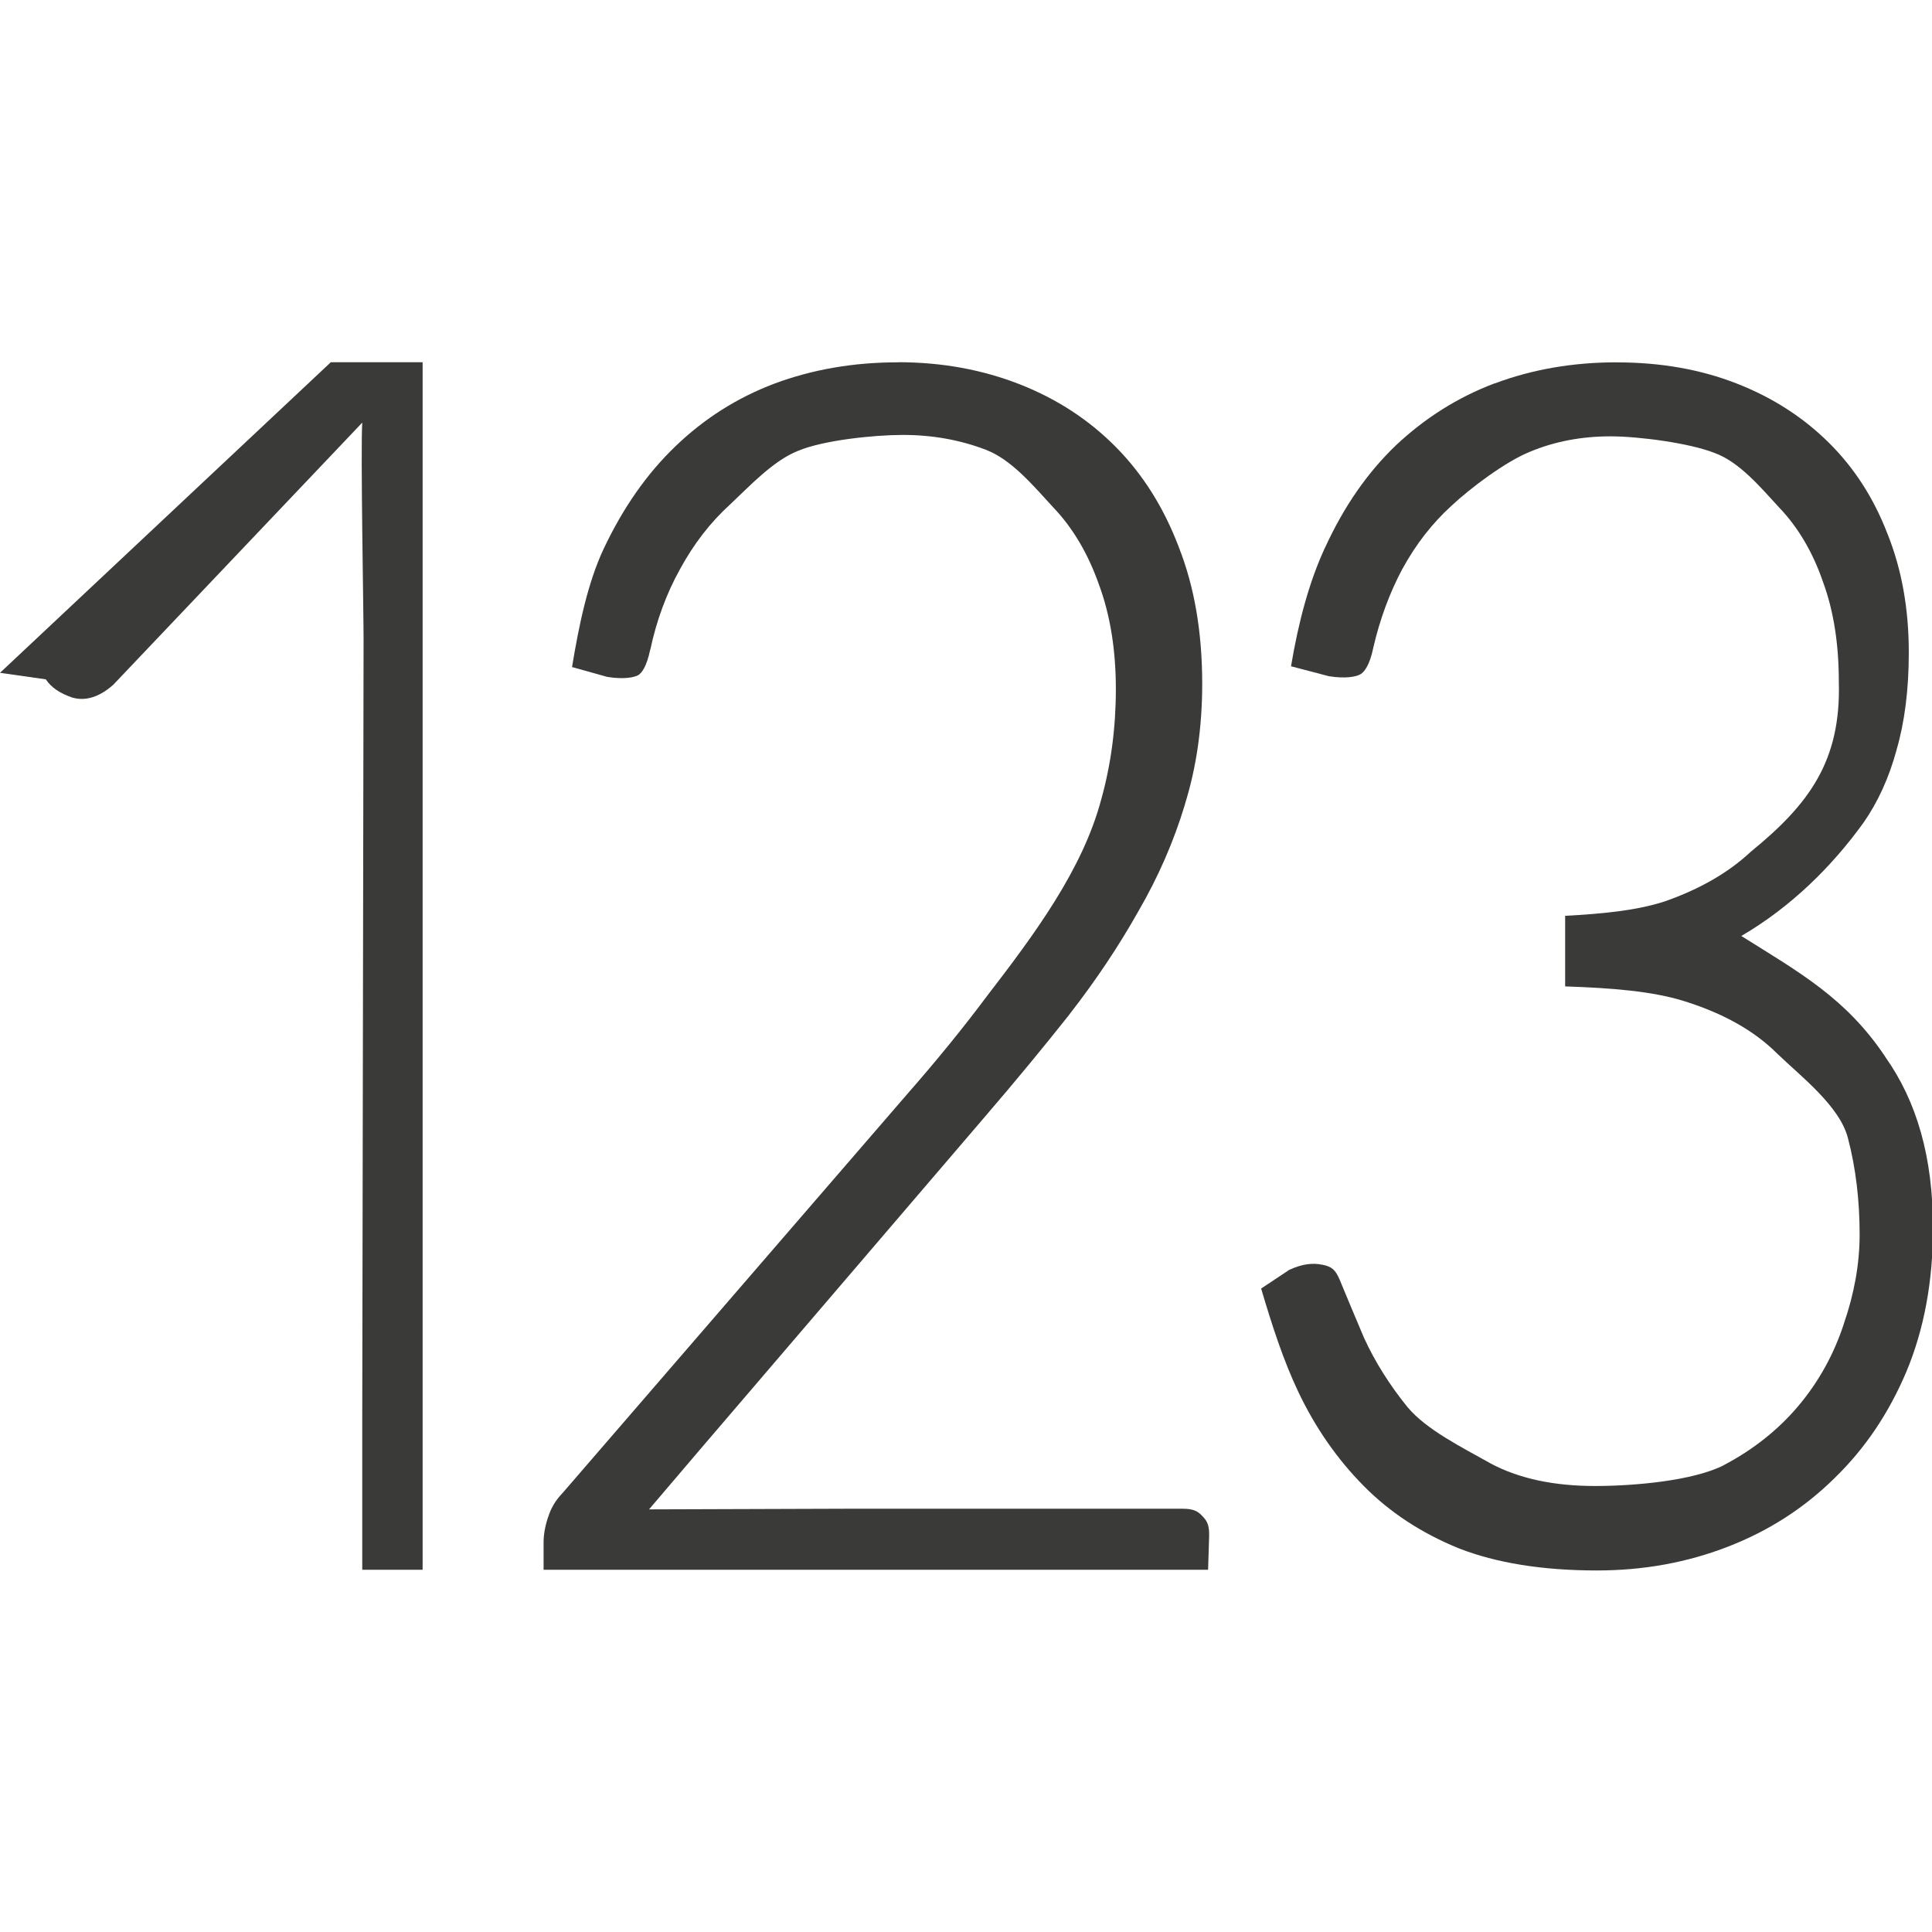 <svg viewBox="0 0 32 32" xmlns="http://www.w3.org/2000/svg">

/&amp;amp;amp;amp;amp;gt;<g fill="#3a3a38"><path d="m5.479 6-5.479 5.144.759.108c.086.132.232.232.442.303.219.061.445-.01.674-.212l4.125-4.343c-.029.425.023 3.203.022 3.597l-.022 12.903v.5 2h1v-2-18z"/><path d="m13.783 5.459c-.862-0-1.659.124-2.395.369-.722.244-1.355.603-1.91 1.078-.554.473-1.018 1.062-1.398 1.781-.301.576-.471 1.289-.609 2.035l.682.17c.327.047.525.008.602-.031.065-.037.161-.141.23-.438.001-0.0.001-0.0.002 0 .12-.502.312-.97.578-1.395.265-.434.589-.808.969-1.115.001-.001.001-.001.002-.002.378-.316.833-.754 1.313-.923.492-.184 1.471-.275 2.033-.275.569 0 1.107.086 1.605.256.505.172.934.636 1.31.999.381.356.675.806.881 1.328.222.534.328 1.139.328 1.807 0 .665-.094 1.301-.283 1.904-.359 1.208-1.286 2.324-2.215 3.399-.456.545-.969 1.107-1.543 1.691l-6.666 6.879c-.005.005-.01.011-.016.016-.139.13-.222.262-.273.408-.001.002-.003.004-.004.006-.061.166-.086.31-.086.432v.475h12.873l.02-.579c.006-.188-.039-.261-.119-.336-.003-.003-.007-.006-.01-.01-.085-.085-.176-.129-.379-.129l-6.551-0-3.791.011.984-1.03 5.521-5.75c.574-.595 1.12-1.184 1.639-1.768l.002-.004c.509-.583.951-1.173 1.33-1.773.001-.002.003-.004.004-.006.385-.592.686-1.206.902-1.846-0-.001-0-.003 0-.004.222-.635.334-1.327.334-2.078 0-.898-.153-1.677-.451-2.354-.001-.002-.001-.004-.002-.006-.293-.686-.695-1.254-1.213-1.723-.521-.471-1.136-.831-1.859-1.086-.723-.254-1.511-.385-2.371-.385z" transform="matrix(.855 0 0 .959 3.087 .766)"/><path d="m31.049 5.424c-.866 0-1.665.124-2.404.371v-.002c-.726.245-1.369.608-1.939 1.086-.556.475-1.018 1.066-1.389 1.787-.001.001-.001.001-.002.002-.311.597-.522 1.302-.668 2.078l.745.174c.331.047.535.009.621-.035.077-.043.179-.159.25-.461.001-.003.001-.006.002-.01.129-.494.319-.954.57-1.373.001-.001.001-.001.002-.002.263-.43.586-.798.961-1.102.376-.315 1.07-.777 1.541-.946.487-.182 1.018-.271 1.584-.271.563 0 1.553.119 2.037.288.501.159.921.615 1.285.965.373.349.659.788.854 1.295.211.51.311 1.094.311 1.746.046 1.393-.586 2.148-1.728 2.978-.446.372-1.006.654-1.668.863-.002.001-.004.001-.006.002-.556.166-1.249.223-1.975.258v1.236c.897.026 1.73.083 2.361.264.742.209 1.348.506 1.805.912.448.387 1.227.914 1.39 1.479.154.523.23 1.087.23 1.689 0 .516-.107 1.037-.309 1.559-0.0.001 0.0.001 0 .002-.194.531-.493 1.014-.889 1.434-.4.424-.893.772-1.471 1.043-.002.001-.004.003-.006.004-.601.27-1.754.361-2.521.361-.798 0-1.489-.124-2.066-.4-.002-.001-.004-.003-.006-.004-.54-.27-1.246-.583-1.612-.974l-.004-.004c-.35-.385-.634-.786-.85-1.205-.002-.004-.004-.008-.006-.012-.185-.391-.345-.728-.477-1.014-.082-.172-.151-.226-.332-.26-.001 0-.003 0-.004 0-.193-.037-.401-.016-.656.09l-.55.326c.211.639.437 1.258.727 1.803.338.635.766 1.182 1.287 1.652.511.461 1.132.826 1.871 1.094.001 0.0.003-0.0.004 0 .001 0.0.001.002.002.002.727.252 1.629.385 2.705.385.918 0 1.775-.139 2.58-.418.804-.278 1.497-.678 2.088-1.197.001-.001.001-.001.002-.002.6-.518 1.069-1.139 1.416-1.873.343-.736.518-1.567.518-2.508 0-1.237-.317-2.215-.939-2.996-0-.001-0-.001 0-.002-.766-1.021-1.673-1.469-2.827-2.113.984-.512 1.783-1.221 2.399-1.981.282-.36.5-.781.65-1.271.001-.003.001-.005.002-.008.158-.484.24-1.051.24-1.703 0-.778-.143-1.468-.422-2.086-.001-.001-.001-.003-.002-.004-.271-.623-.652-1.148-1.152-1.588-.502-.442-1.101-.787-1.809-1.033-.704-.245-1.486-.369-2.352-.369z" transform="matrix(.843 0 0 .946 .606 .87)"/></g></svg>